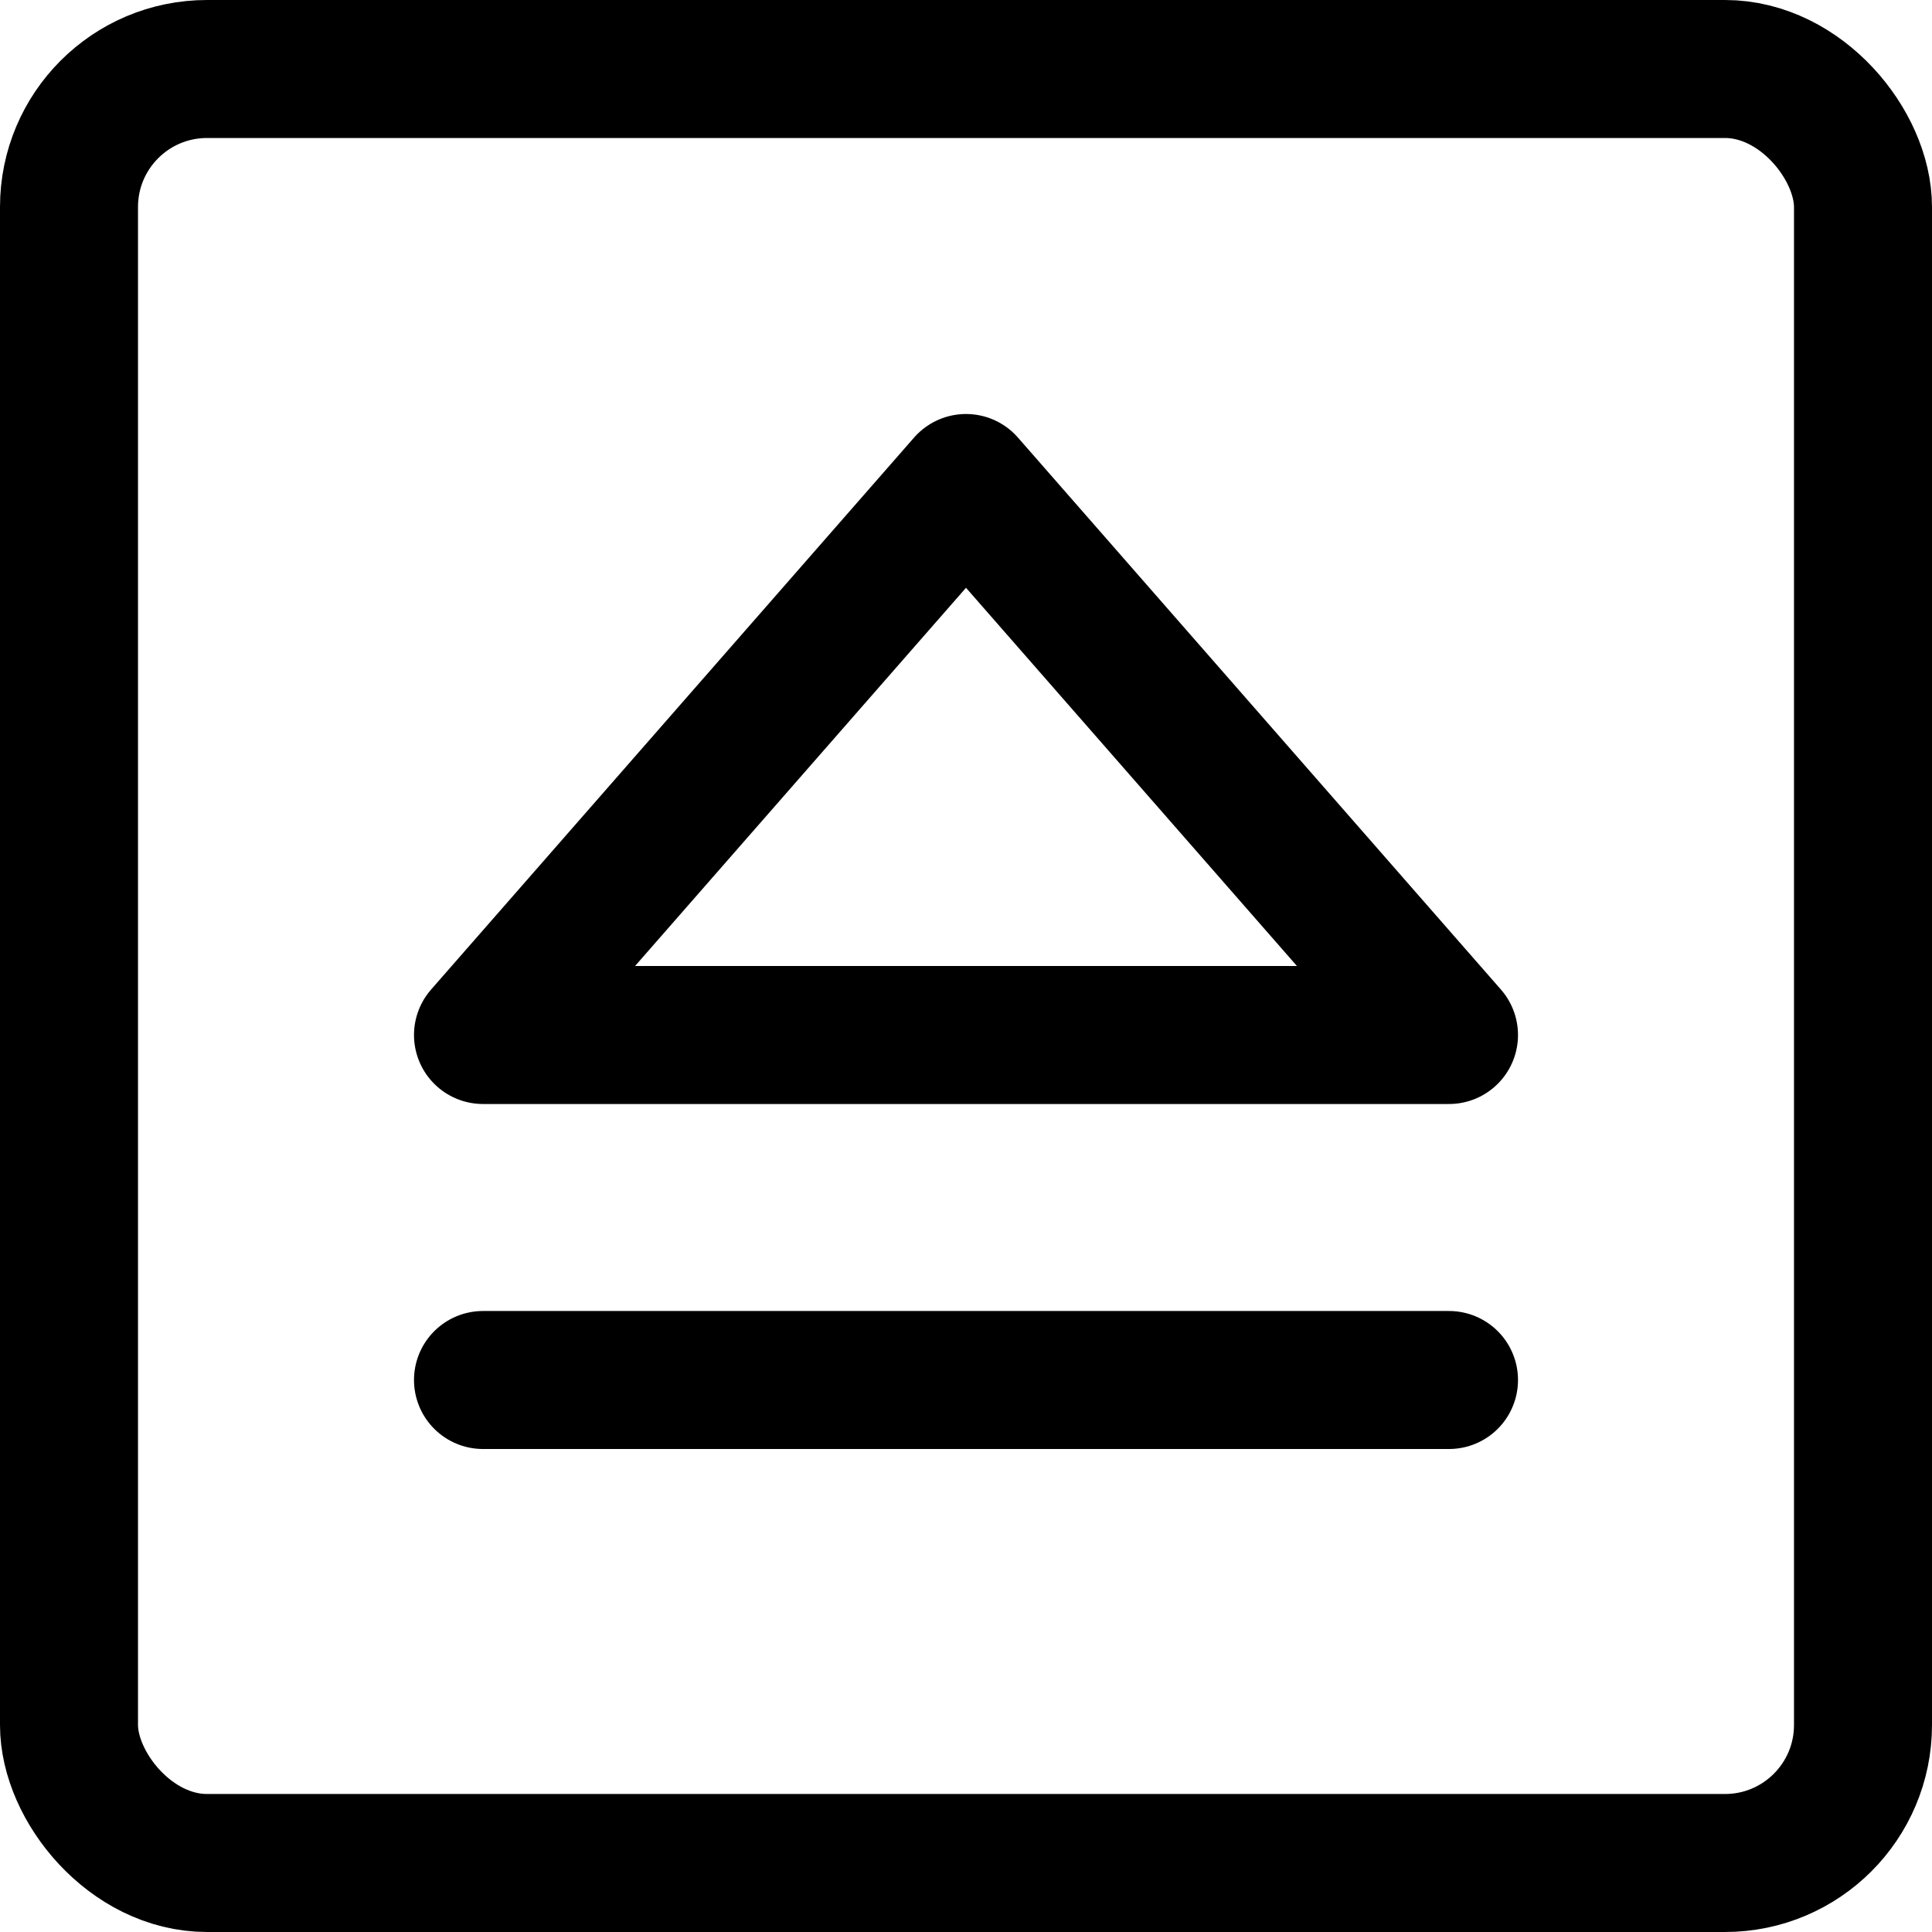 <svg xmlns="http://www.w3.org/2000/svg" width="14" height="14" viewBox="0 0 14 14"><g fill="none" fill-rule="evenodd" stroke-linecap="round" stroke-linejoin="round"><rect width="13" height="13" x=".5" y=".5" stroke="#000001" rx="1"/><line x1="3.5" x2="10.5" y1="10" y2="10" stroke="#000001"/><polygon stroke="#000001" points="3.5 7.5 10.5 7.5 7 3.5"/></g></svg>